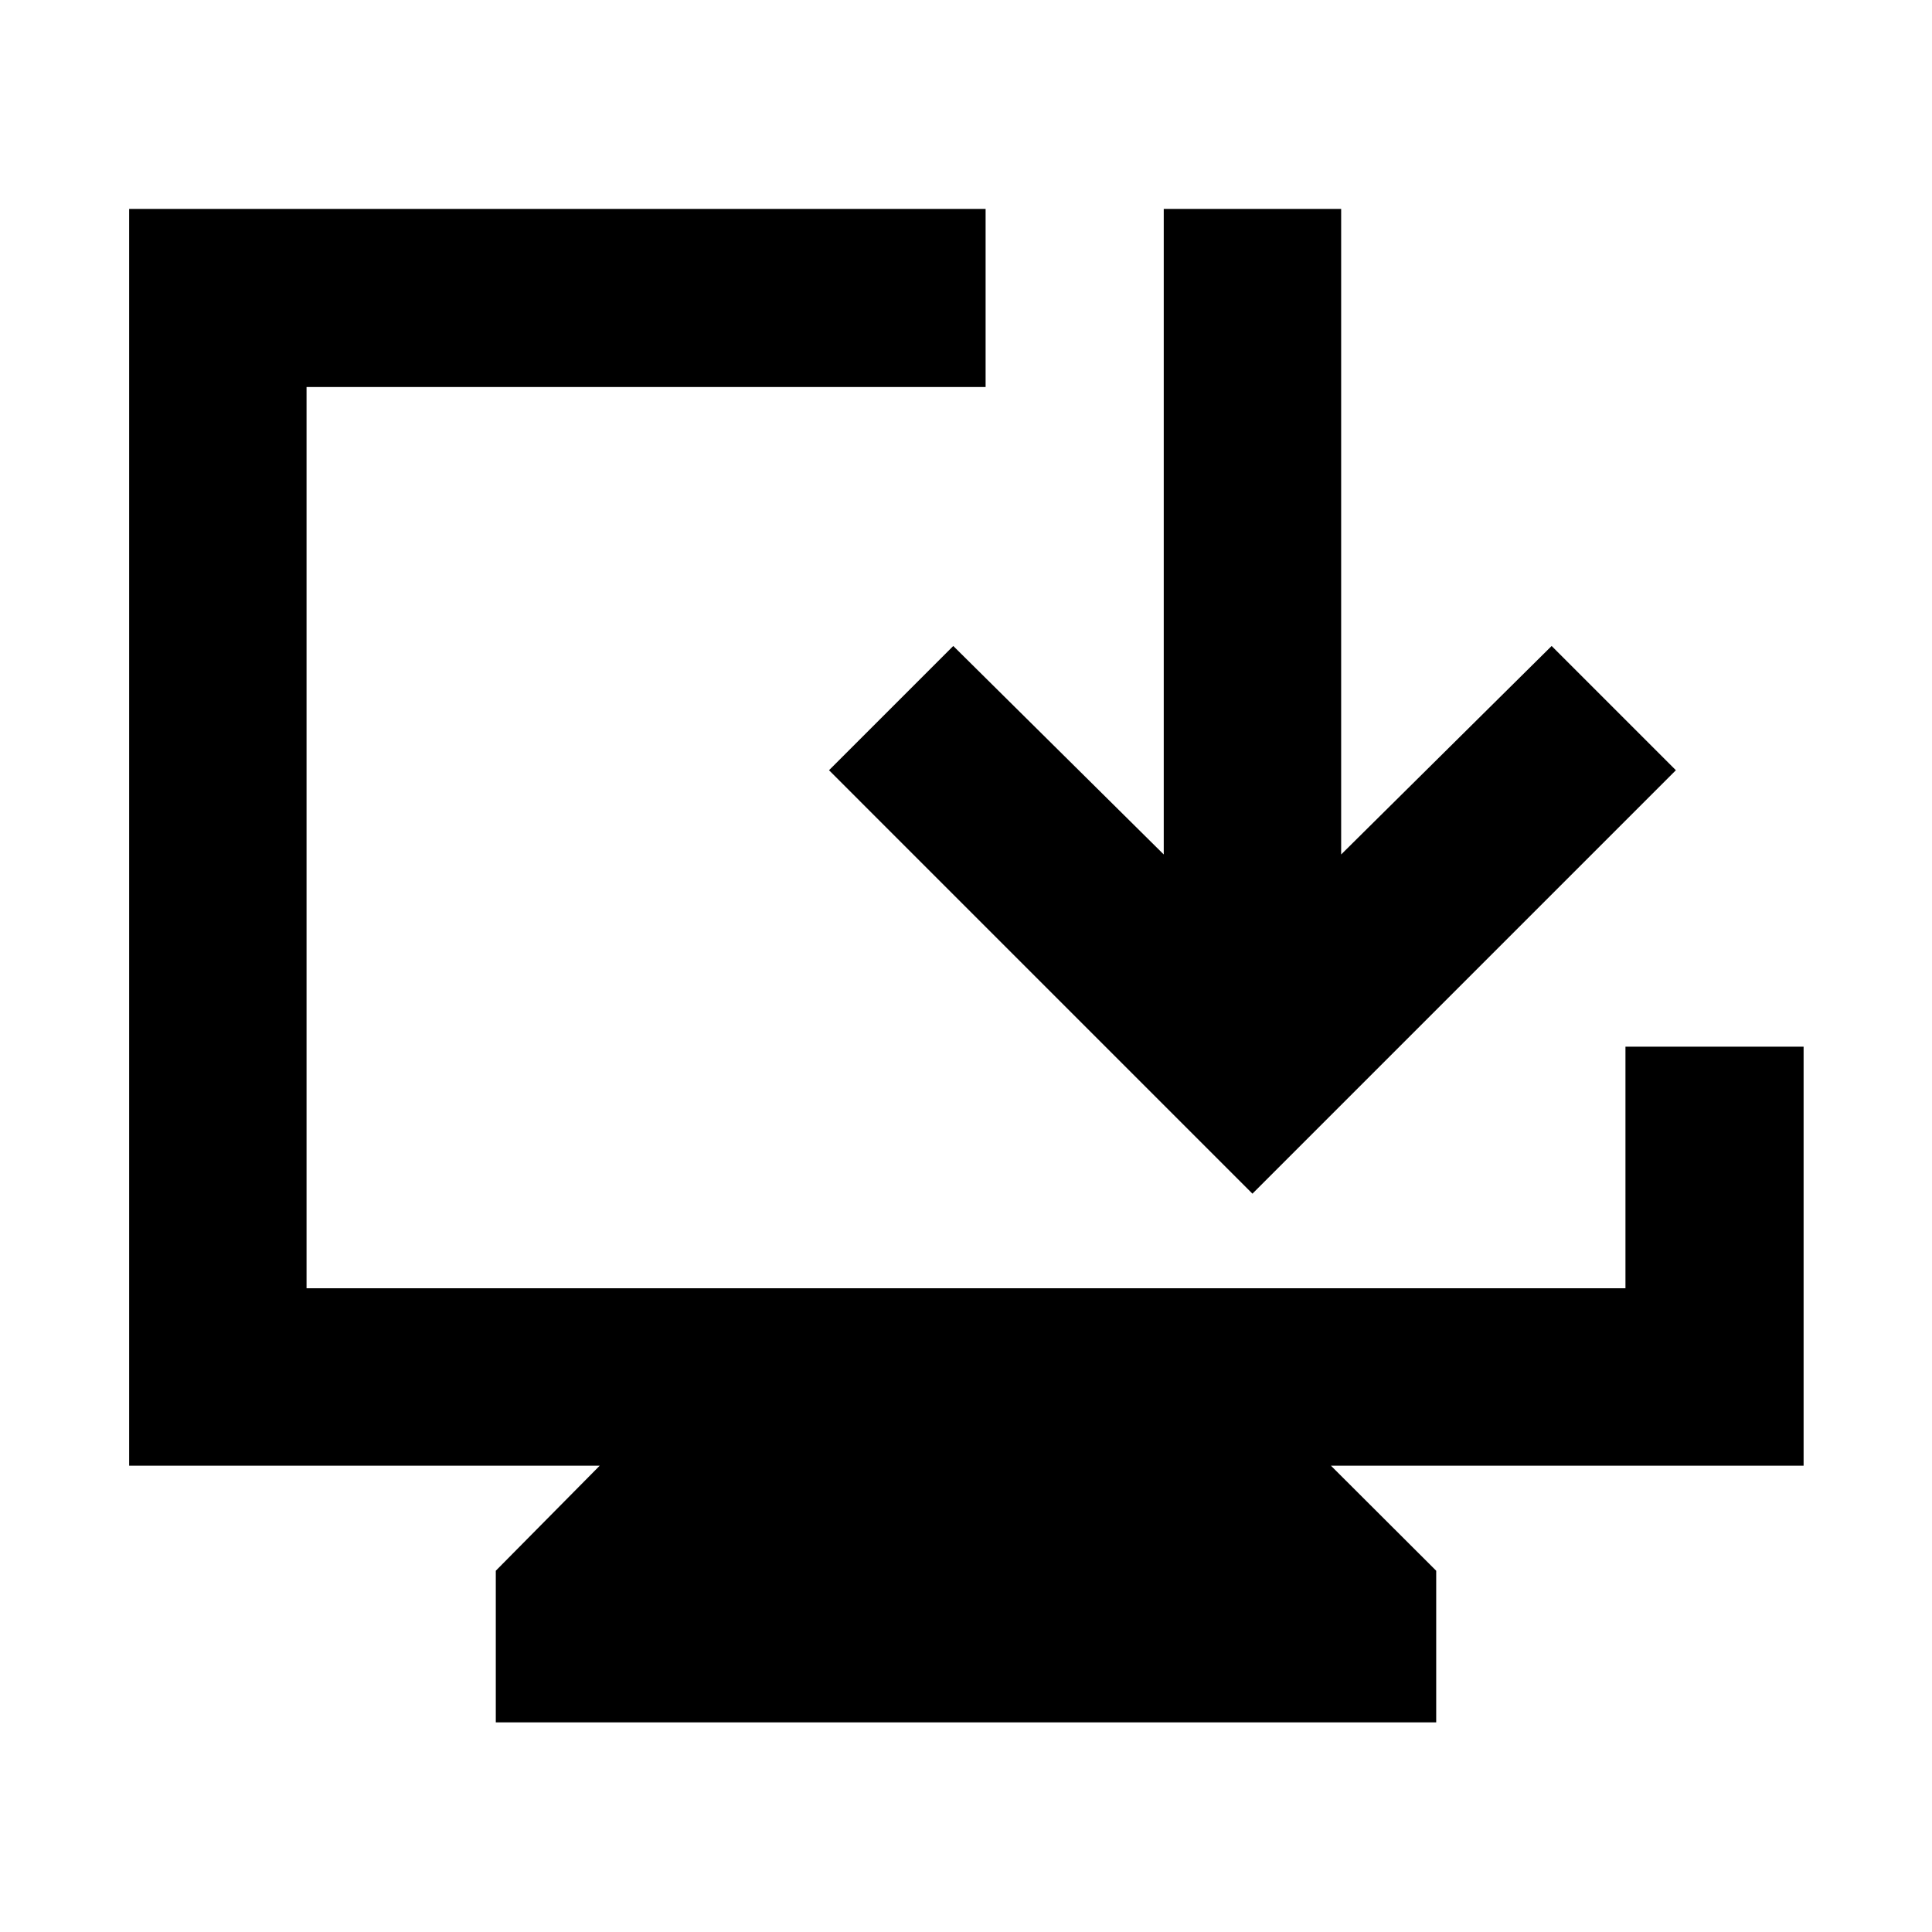 <svg xmlns="http://www.w3.org/2000/svg" height="40" viewBox="0 -960 960 960" width="40"><path d="M246.36-104.17v-75.34l51.64-52.2H64.17V-856.2h425.57v88.52H152.32v447.82h655.36V-439.9h88.52v208.19H661.33l52.31 52.2v75.34H246.36Zm375.97-262.7-210.4-210.41 61.74-61.74 104.59 103.6V-856.2h88.15v320.78L771-639.02l61.74 61.74-210.41 210.41Z"/></svg>